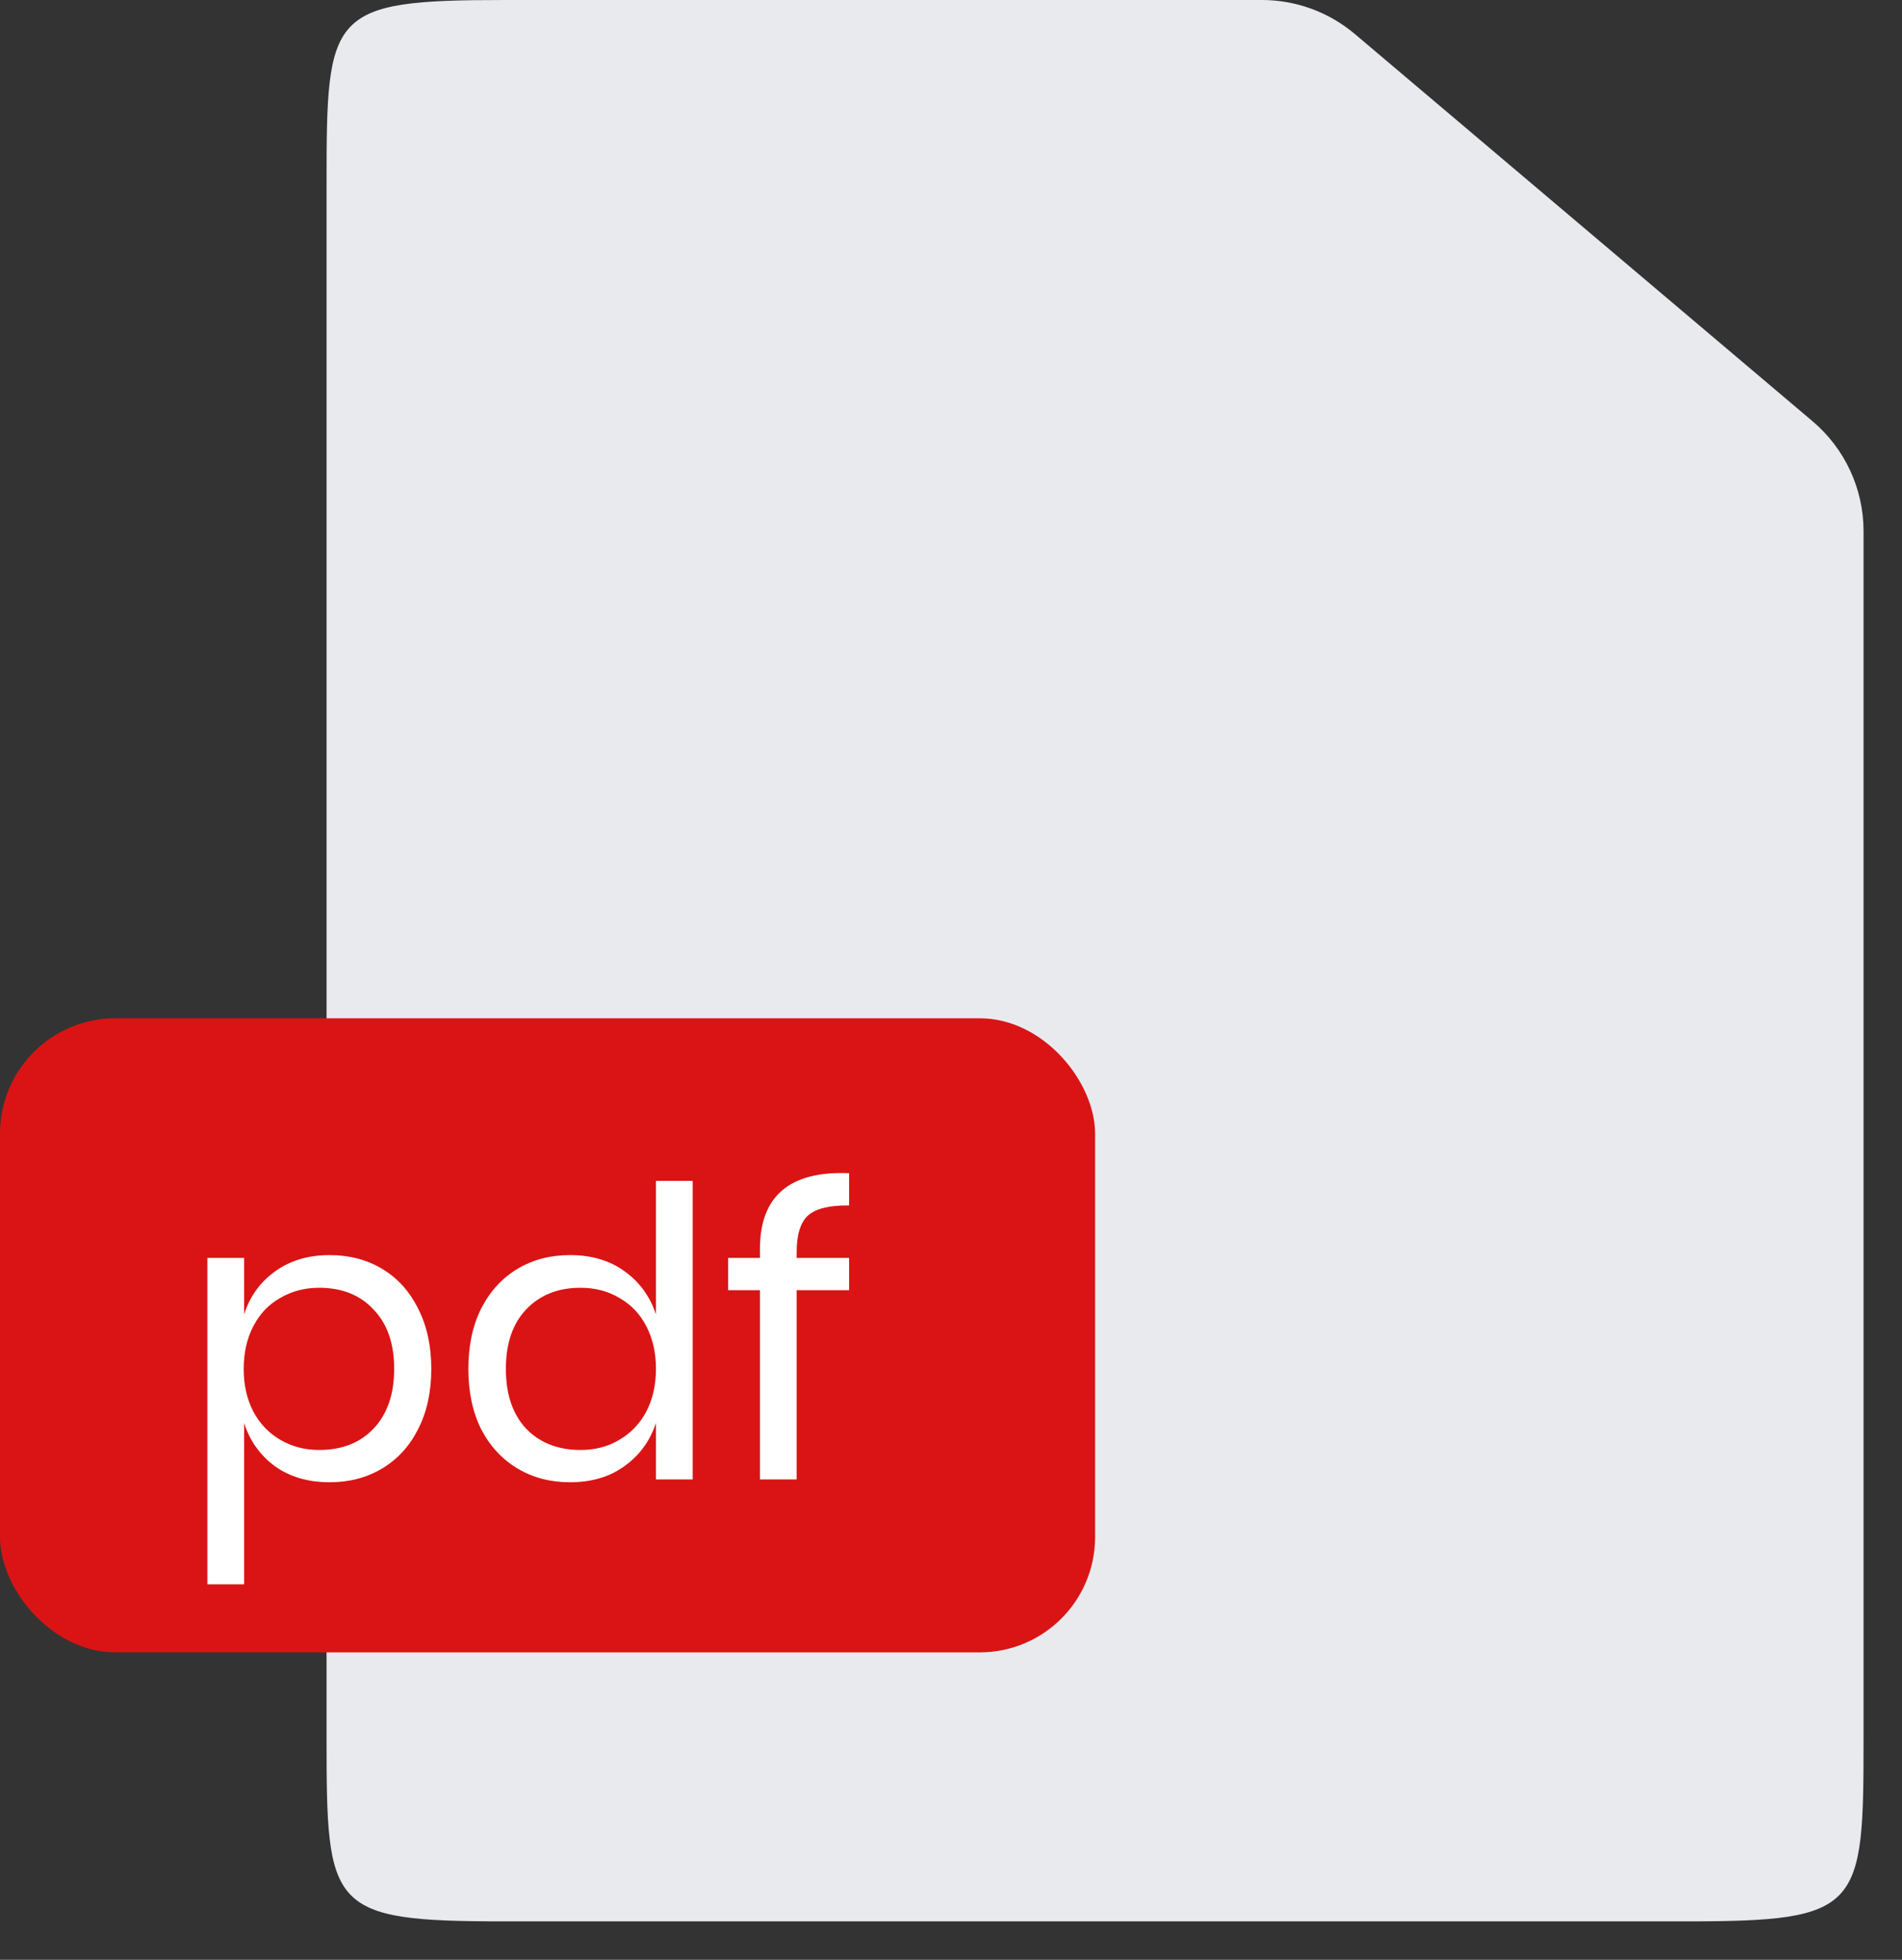 <svg width="33" height="34" viewBox="0 0 33 34" fill="none" xmlns="http://www.w3.org/2000/svg">
<rect x="0" y="0" width="33" height="34" fill="#333333" stroke="none"/>
<path d="M8.761 0H21.893C22.485 0 23.056 0.209 23.508 0.591L31.447 7.307C32.009 7.782 32.333 8.48 32.333 9.215V30.139C32.333 33.123 32.299 33.333 29.237 33.333H8.761C5.7 33.333 5.666 33.123 5.666 30.139V3.194C5.666 0.21 5.7 0 8.761 0Z" fill="#E9EAEE"/>
<rect y="17.666" width="19" height="11" rx="2" fill="#DA1414"/>
<path d="M5.719 21.774C6.06 21.774 6.363 21.853 6.629 22.012C6.895 22.171 7.103 22.399 7.252 22.698C7.406 22.997 7.483 23.347 7.483 23.748C7.483 24.149 7.406 24.499 7.252 24.798C7.103 25.092 6.895 25.318 6.629 25.477C6.363 25.636 6.06 25.715 5.719 25.715C5.346 25.715 5.028 25.622 4.767 25.435C4.51 25.244 4.333 24.994 4.235 24.686V27.486H3.598V21.823H4.235V22.803C4.333 22.495 4.51 22.248 4.767 22.061C5.028 21.87 5.346 21.774 5.719 21.774ZM5.537 22.341C5.29 22.341 5.066 22.399 4.865 22.516C4.664 22.628 4.508 22.791 4.396 23.006C4.284 23.221 4.228 23.468 4.228 23.748C4.228 24.028 4.284 24.275 4.396 24.49C4.508 24.7 4.664 24.863 4.865 24.98C5.066 25.097 5.29 25.155 5.537 25.155C5.934 25.155 6.249 25.031 6.482 24.784C6.72 24.532 6.839 24.187 6.839 23.748C6.839 23.309 6.72 22.966 6.482 22.719C6.249 22.467 5.934 22.341 5.537 22.341ZM9.89 21.774C10.263 21.774 10.578 21.867 10.835 22.054C11.096 22.241 11.278 22.49 11.381 22.803V20.486H12.018V25.666H11.381V24.686C11.278 24.999 11.096 25.248 10.835 25.435C10.578 25.622 10.263 25.715 9.89 25.715C9.549 25.715 9.246 25.636 8.98 25.477C8.714 25.318 8.504 25.092 8.35 24.798C8.2 24.499 8.126 24.149 8.126 23.748C8.126 23.347 8.2 22.997 8.35 22.698C8.504 22.399 8.714 22.171 8.98 22.012C9.246 21.853 9.549 21.774 9.89 21.774ZM10.072 22.341C9.68 22.341 9.365 22.467 9.127 22.719C8.893 22.966 8.777 23.309 8.777 23.748C8.777 24.187 8.893 24.532 9.127 24.784C9.365 25.031 9.68 25.155 10.072 25.155C10.324 25.155 10.548 25.097 10.744 24.98C10.944 24.863 11.101 24.7 11.213 24.49C11.325 24.275 11.381 24.028 11.381 23.748C11.381 23.468 11.325 23.221 11.213 23.006C11.101 22.791 10.944 22.628 10.744 22.516C10.548 22.399 10.324 22.341 10.072 22.341ZM14.732 20.913C14.392 20.908 14.154 20.967 14.018 21.088C13.888 21.209 13.822 21.419 13.822 21.718V21.823H14.732V22.383H13.822V25.666H13.185V22.383H12.633V21.823H13.185V21.669C13.185 20.75 13.701 20.311 14.732 20.353V20.913Z" fill="white"/>
</svg>
